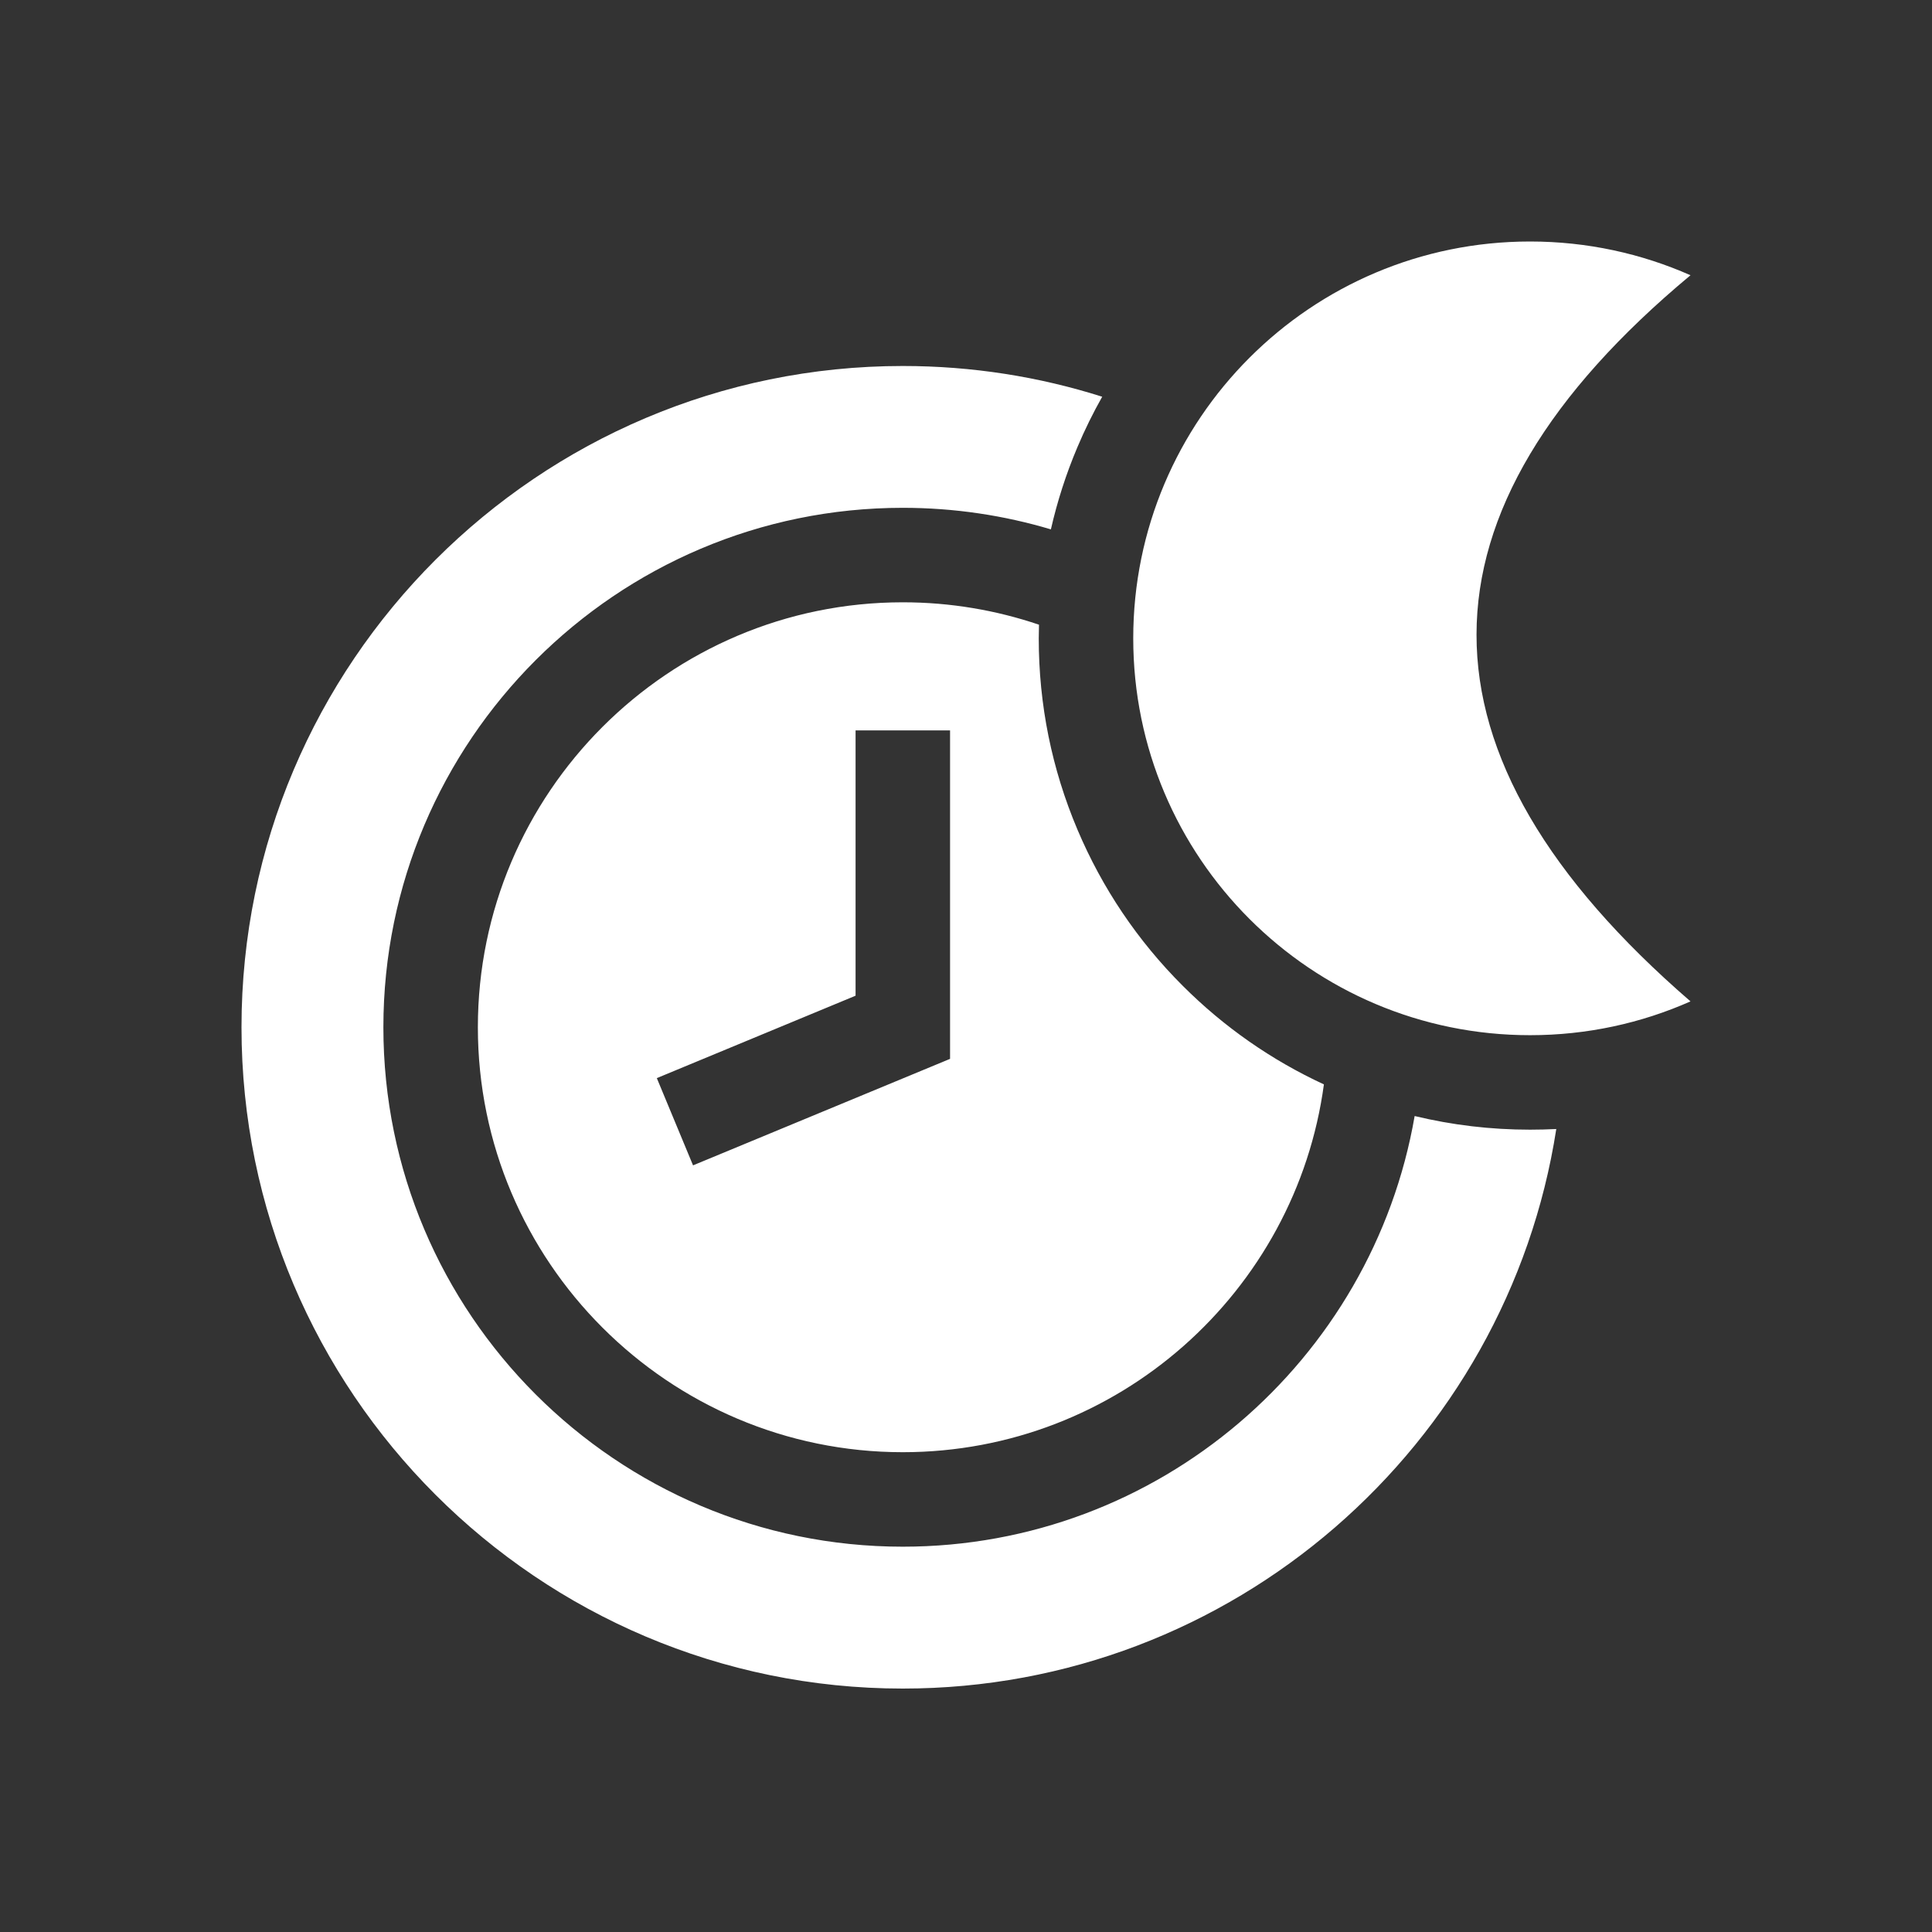 <svg width="32" height="32" viewBox="0 0 32 32" fill="none" xmlns="http://www.w3.org/2000/svg">
<rect x="0" y="0" width="32" height="32" fill="#333333" stroke="none"/>
<path fill-rule="evenodd" clip-rule="evenodd" d="M28 4.559C27.188 4.2 26.289 4 25.343 4C21.713 4 18.77 6.943 18.77 10.573C18.77 14.203 21.713 17.146 25.343 17.146C26.289 17.146 27.188 16.946 28 16.586C23.267 12.493 23.282 8.486 28 4.559ZM18.256 6.571C17.213 6.24 16.104 6.062 14.953 6.062C8.914 6.062 4 10.975 4 17.015C4 23.054 8.914 27.968 14.953 27.968C20.42 27.968 24.964 23.942 25.777 18.7C25.633 18.707 25.488 18.711 25.343 18.711C24.692 18.711 24.053 18.635 23.431 18.485C22.731 22.531 19.196 25.618 14.953 25.618C10.209 25.618 6.35 21.759 6.35 17.015C6.35 12.271 10.209 8.411 14.953 8.411C15.805 8.411 16.628 8.536 17.406 8.768C17.512 8.303 17.658 7.848 17.846 7.405C17.967 7.118 18.104 6.84 18.256 6.571ZM17.209 10.347C16.5 10.107 15.742 9.976 14.953 9.976C11.072 9.976 7.915 13.134 7.915 17.015C7.915 20.896 11.072 24.053 14.953 24.053C18.514 24.053 21.464 21.396 21.928 17.961C21.058 17.558 20.272 17.01 19.589 16.327C18.842 15.581 18.256 14.71 17.846 13.741C17.421 12.737 17.205 11.671 17.205 10.573L17.209 10.347ZM15.736 12.098H14.171V16.492L10.879 17.857L11.479 19.302L15.736 17.538V12.098Z" fill="white"/>
</svg>
